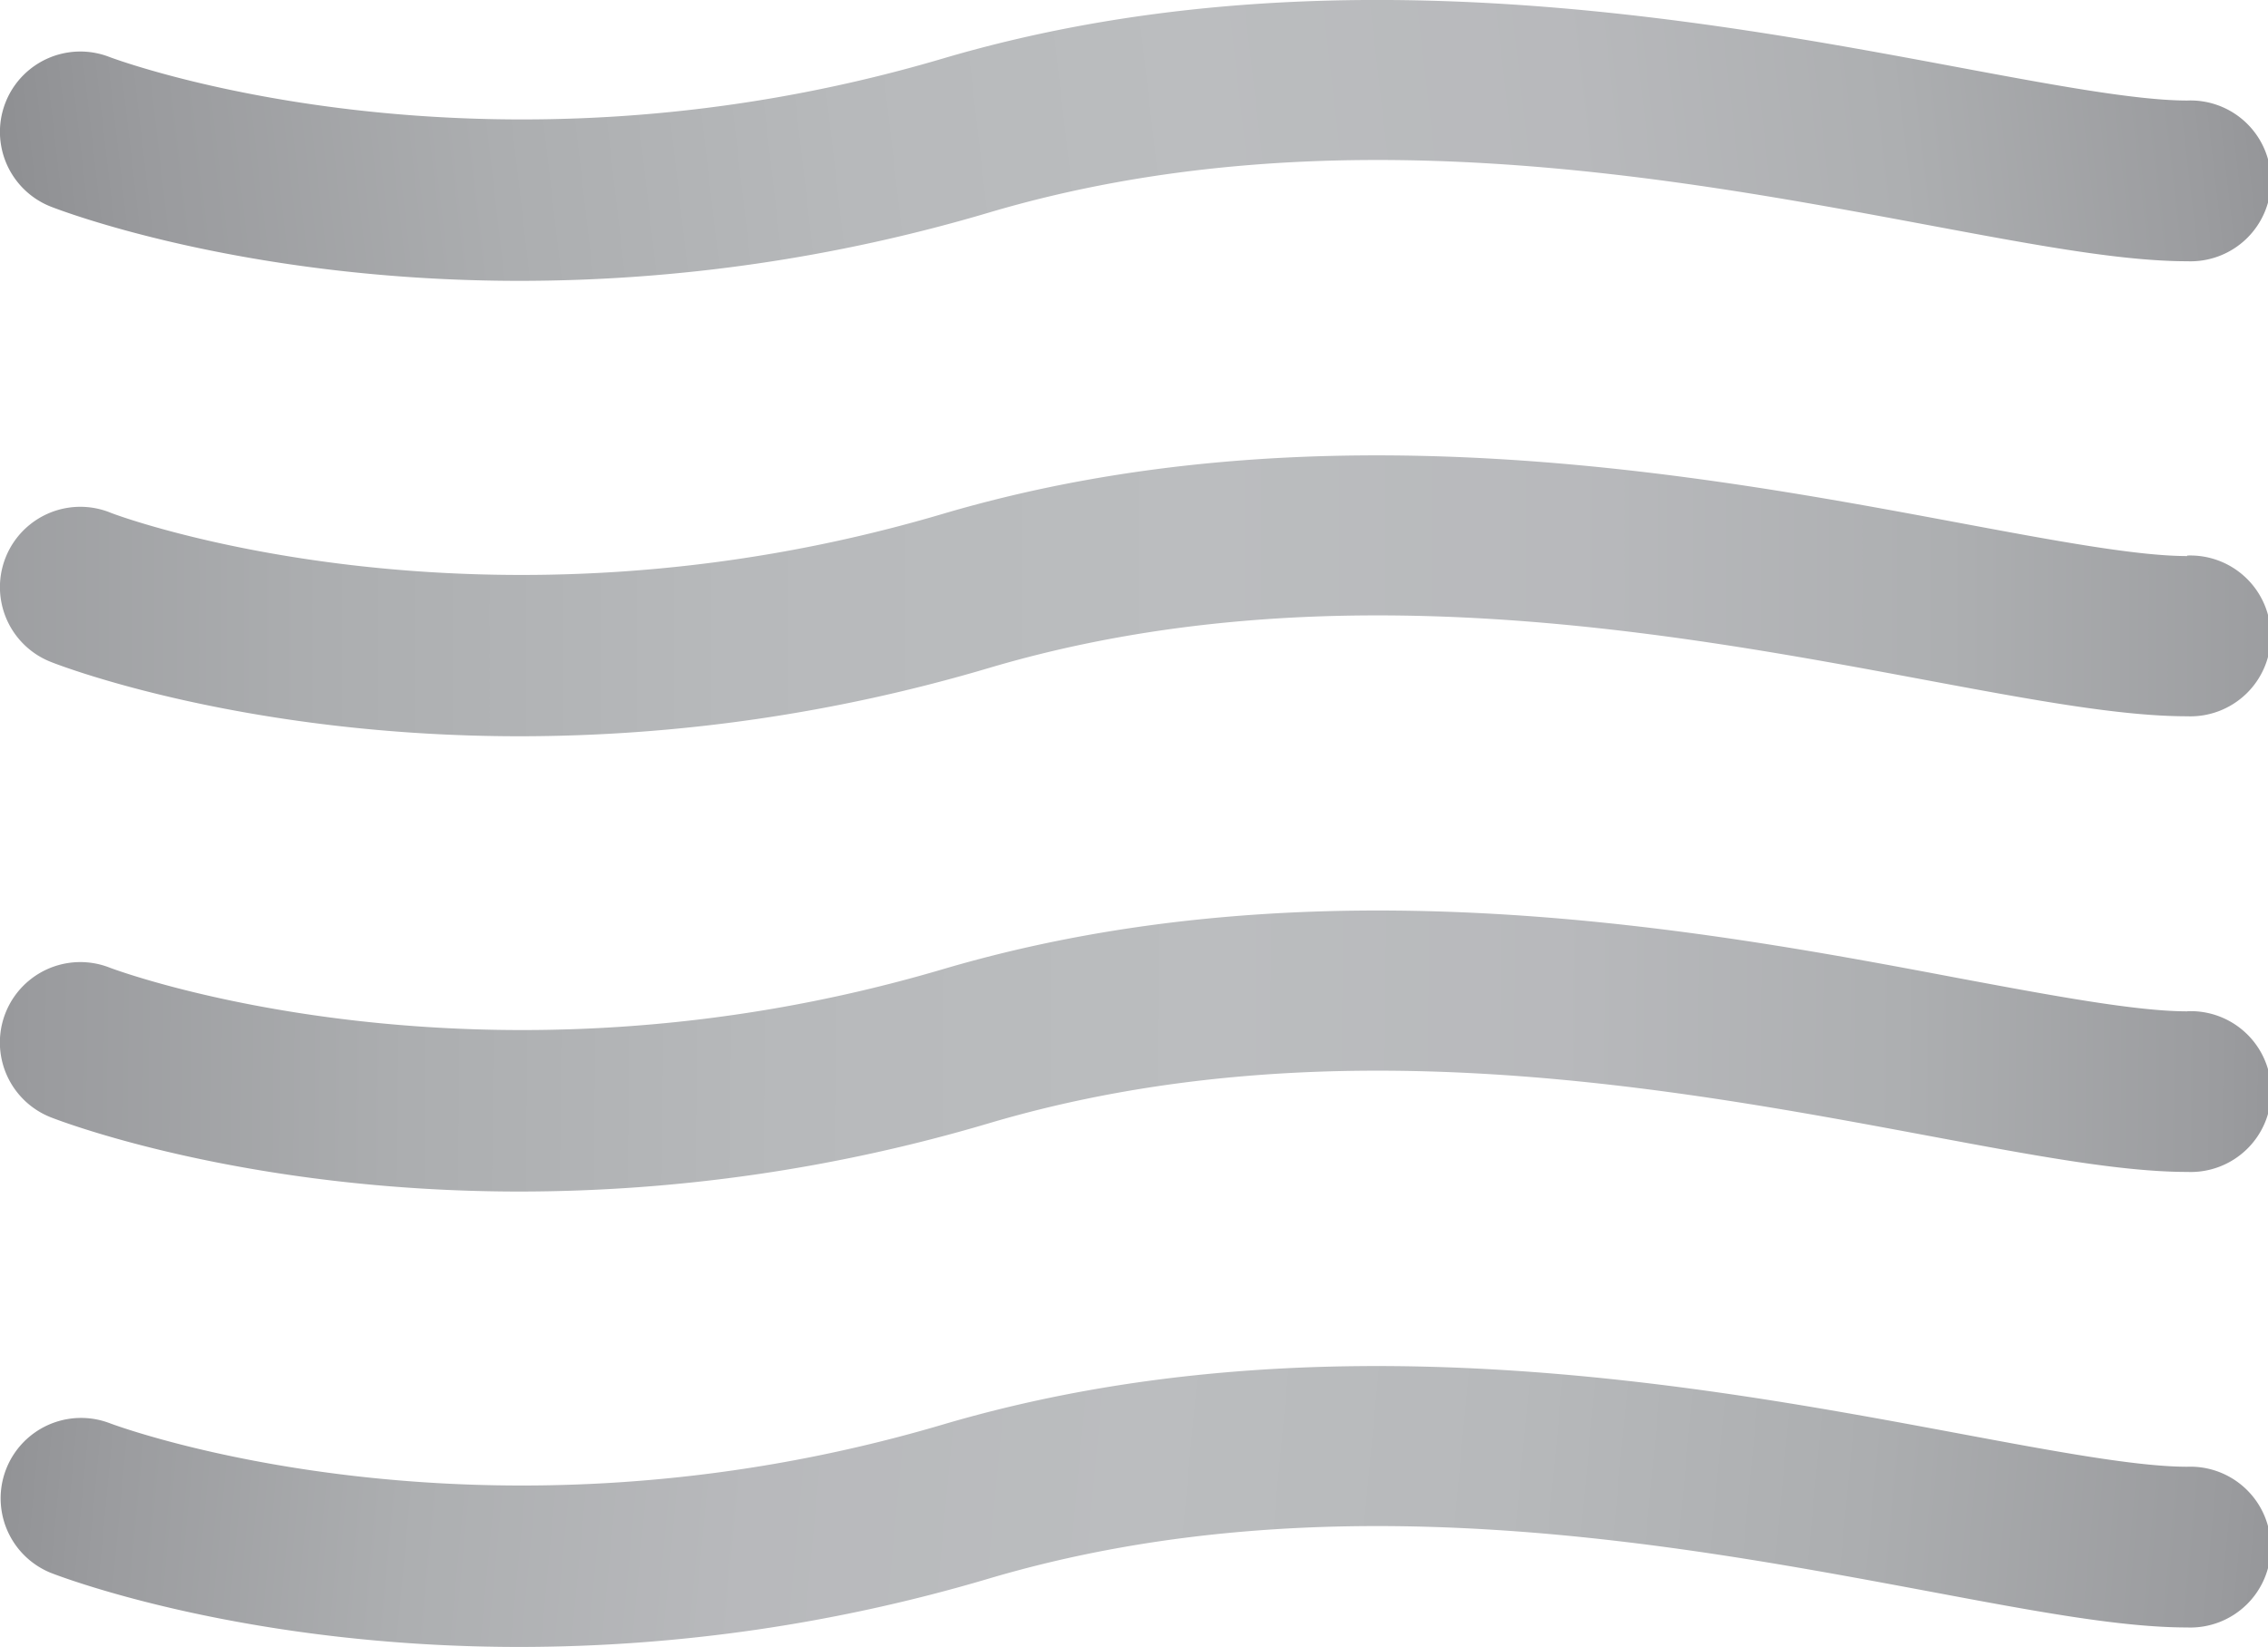 <svg xmlns="http://www.w3.org/2000/svg" xmlns:xlink="http://www.w3.org/1999/xlink" viewBox="0 0 180.43 131.06"><defs><style>.cls-1{fill:url(#linear-gradient);}.cls-2{fill:url(#linear-gradient-2);}.cls-3{fill:url(#linear-gradient-3);}.cls-4{fill:url(#linear-gradient-4);}</style><linearGradient id="linear-gradient" x1="209.68" y1="47.41" x2="-38.92" y2="47.41" gradientUnits="userSpaceOnUse"><stop offset="0" stop-color="#808184"/><stop offset="0.01" stop-color="#828386"/><stop offset="0.11" stop-color="#9b9c9f"/><stop offset="0.22" stop-color="#adafb1"/><stop offset="0.34" stop-color="#b8b9bc"/><stop offset="0.46" stop-color="#bbbdbf"/><stop offset="0.61" stop-color="#b7b9bb"/><stop offset="0.74" stop-color="#acaeb0"/><stop offset="0.87" stop-color="#9a9b9e"/><stop offset="1" stop-color="#808184"/></linearGradient><linearGradient id="linear-gradient-2" x1="198.83" y1="-0.13" x2="-12.37" y2="24.34" gradientUnits="userSpaceOnUse"><stop offset="0" stop-color="#808184"/><stop offset="0.01" stop-color="#828386"/><stop offset="0.12" stop-color="#9b9c9f"/><stop offset="0.23" stop-color="#adafb1"/><stop offset="0.35" stop-color="#b8b9bc"/><stop offset="0.49" stop-color="#bbbdbf"/><stop offset="0.62" stop-color="#b7b9bb"/><stop offset="0.75" stop-color="#acaeb0"/><stop offset="0.88" stop-color="#9a9b9e"/><stop offset="1" stop-color="#808184"/></linearGradient><linearGradient id="linear-gradient-3" x1="201.55" y1="84.78" x2="-26.91" y2="82.72" xlink:href="#linear-gradient"/><linearGradient id="linear-gradient-4" x1="-16.8" y1="111.08" x2="202.3" y2="131.79" xlink:href="#linear-gradient-2"/></defs><g id="Layer_2" data-name="Layer 2"><g id="Layer_1-2" data-name="Layer 1"><path class="cls-1" d="M174,44.25c-4,0-10.59-1.23-18.18-2.65-20.29-3.79-50.95-9.53-80.84-.7C38.18,51.78,9.2,41,8.72,40.77A6.39,6.39,0,0,0,4.06,52.68c.9.36,15.42,5.91,37.31,5.91a131.48,131.48,0,0,0,37.26-5.42c26.94-8,54.64-2.78,74.87,1C162.05,55.77,168.81,57,174,57a6.4,6.4,0,1,0,0-12.79Z"/><path class="cls-2" d="M4.06,16.45c.9.35,15.42,5.9,37.31,5.9a131.48,131.48,0,0,0,37.26-5.42c26.94-8,54.64-2.78,74.87,1,8.55,1.6,15.31,2.86,20.53,2.86A6.4,6.4,0,1,0,174,8c-4,0-10.59-1.22-18.18-2.64C135.56,1.57,104.9-4.17,75,4.66,38.18,15.54,9.2,4.72,8.72,4.54A6.39,6.39,0,0,0,4.06,16.45Z"/><path class="cls-3" d="M174,80.48c-4,0-10.59-1.22-18.18-2.64C135.56,74,104.9,68.3,75,77.13,38.18,88,9.2,77.19,8.72,77A6.39,6.39,0,0,0,4.06,88.92c.9.35,15.42,5.9,37.31,5.9A131.48,131.48,0,0,0,78.63,89.4c26.94-8,54.64-2.78,74.87,1,8.55,1.6,15.31,2.86,20.53,2.86a6.4,6.4,0,1,0,0-12.79Z"/><path class="cls-4" d="M174,116.72c-4,0-10.59-1.23-18.18-2.65-20.29-3.79-50.95-9.53-80.84-.7-36.83,10.88-65.81.06-66.29-.13a6.4,6.4,0,0,0-4.66,11.92c.9.35,15.42,5.9,37.31,5.9a131.48,131.48,0,0,0,37.26-5.42c26.94-8,54.64-2.78,74.87,1,8.55,1.61,15.31,2.87,20.53,2.87a6.4,6.4,0,1,0,0-12.79Z"/></g></g></svg>